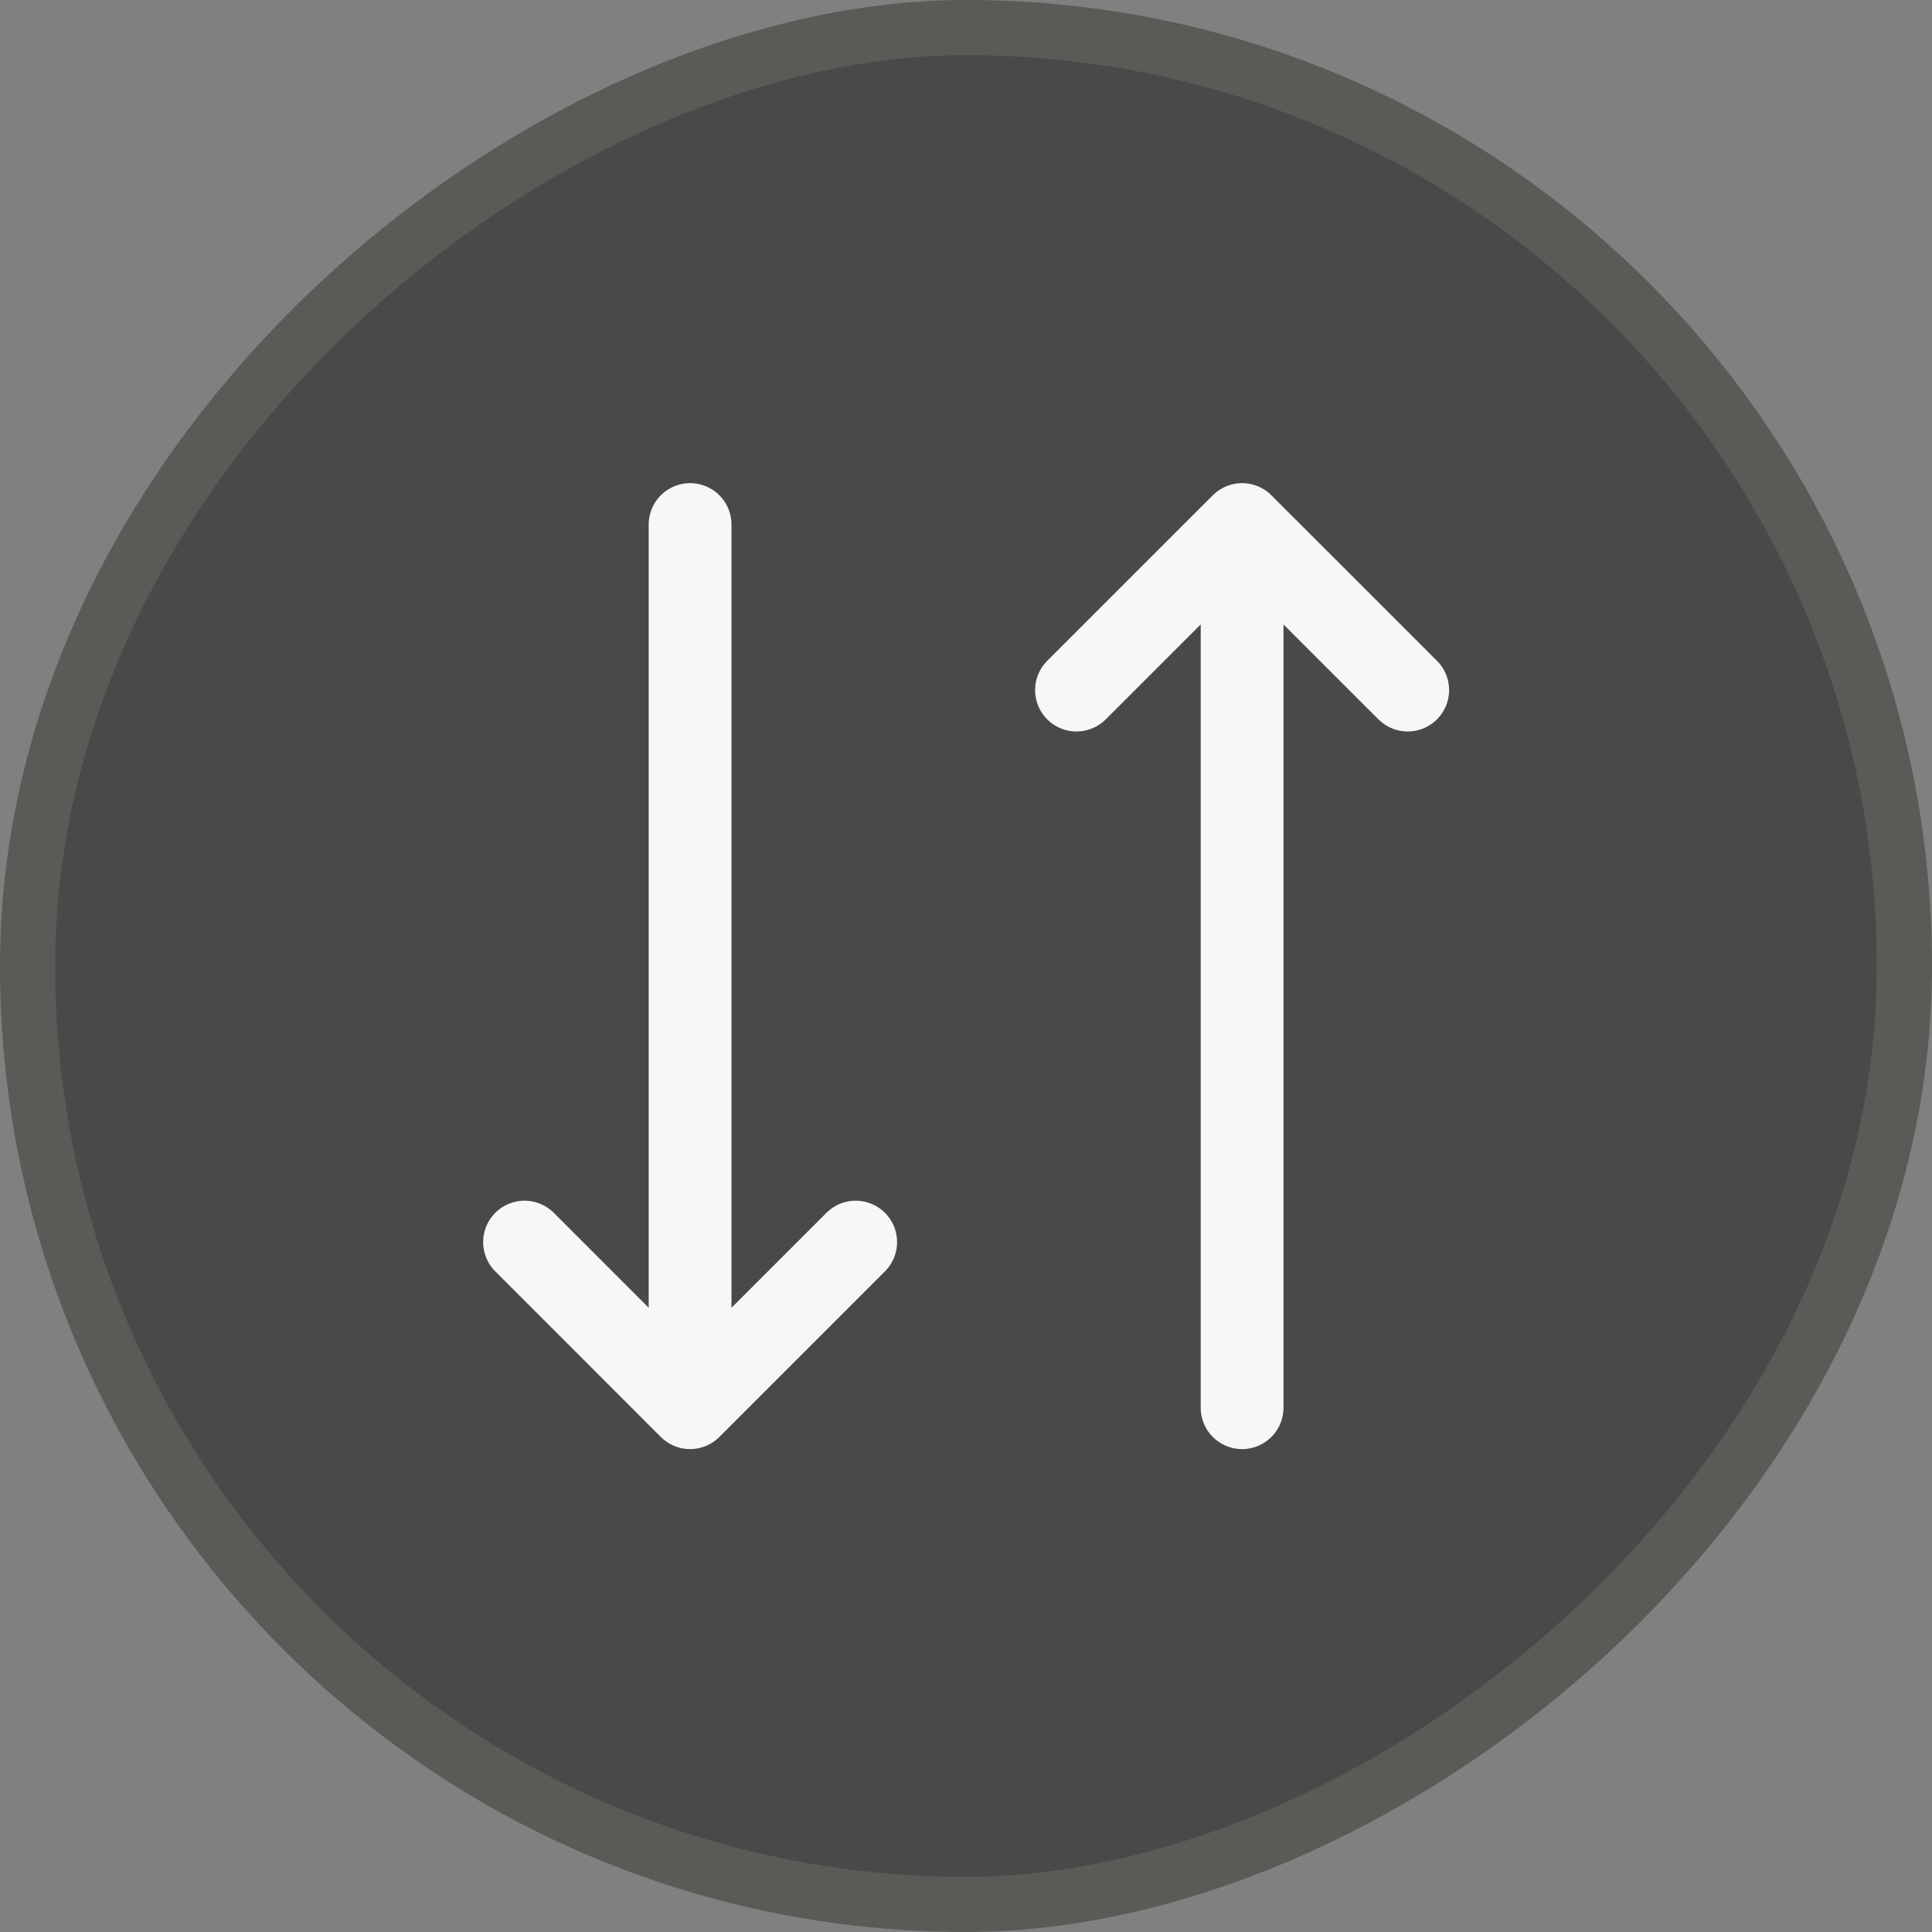 <svg width="32" height="32" viewBox="0 0 32 32" fill="none" xmlns="http://www.w3.org/2000/svg">
    <rect x="0" y="0" width="32" height="32" fill="#808080" stroke="none"/>
    <rect x="0.457" y="31.543" width="31.086" height="31.086" rx="15.543"
        transform="rotate(-90 0.457 31.543)" fill="#494949" />
    <rect x="0.457" y="31.543" width="31.086" height="31.086" rx="15.543"
        transform="rotate(-90 0.457 31.543)" stroke="#595B57" stroke-width="0.914" />
    <path
        d="M20.573 23.316L20.573 8.688M20.573 8.688L23.316 11.43M20.573 8.688L17.83 11.43M11.43 8.688L11.43 23.316M11.43 23.316L14.173 20.573M11.43 23.316L8.688 20.573"
        stroke="#F7F7F7" stroke-width="1.371" stroke-linecap="round" stroke-linejoin="round" />
</svg>
